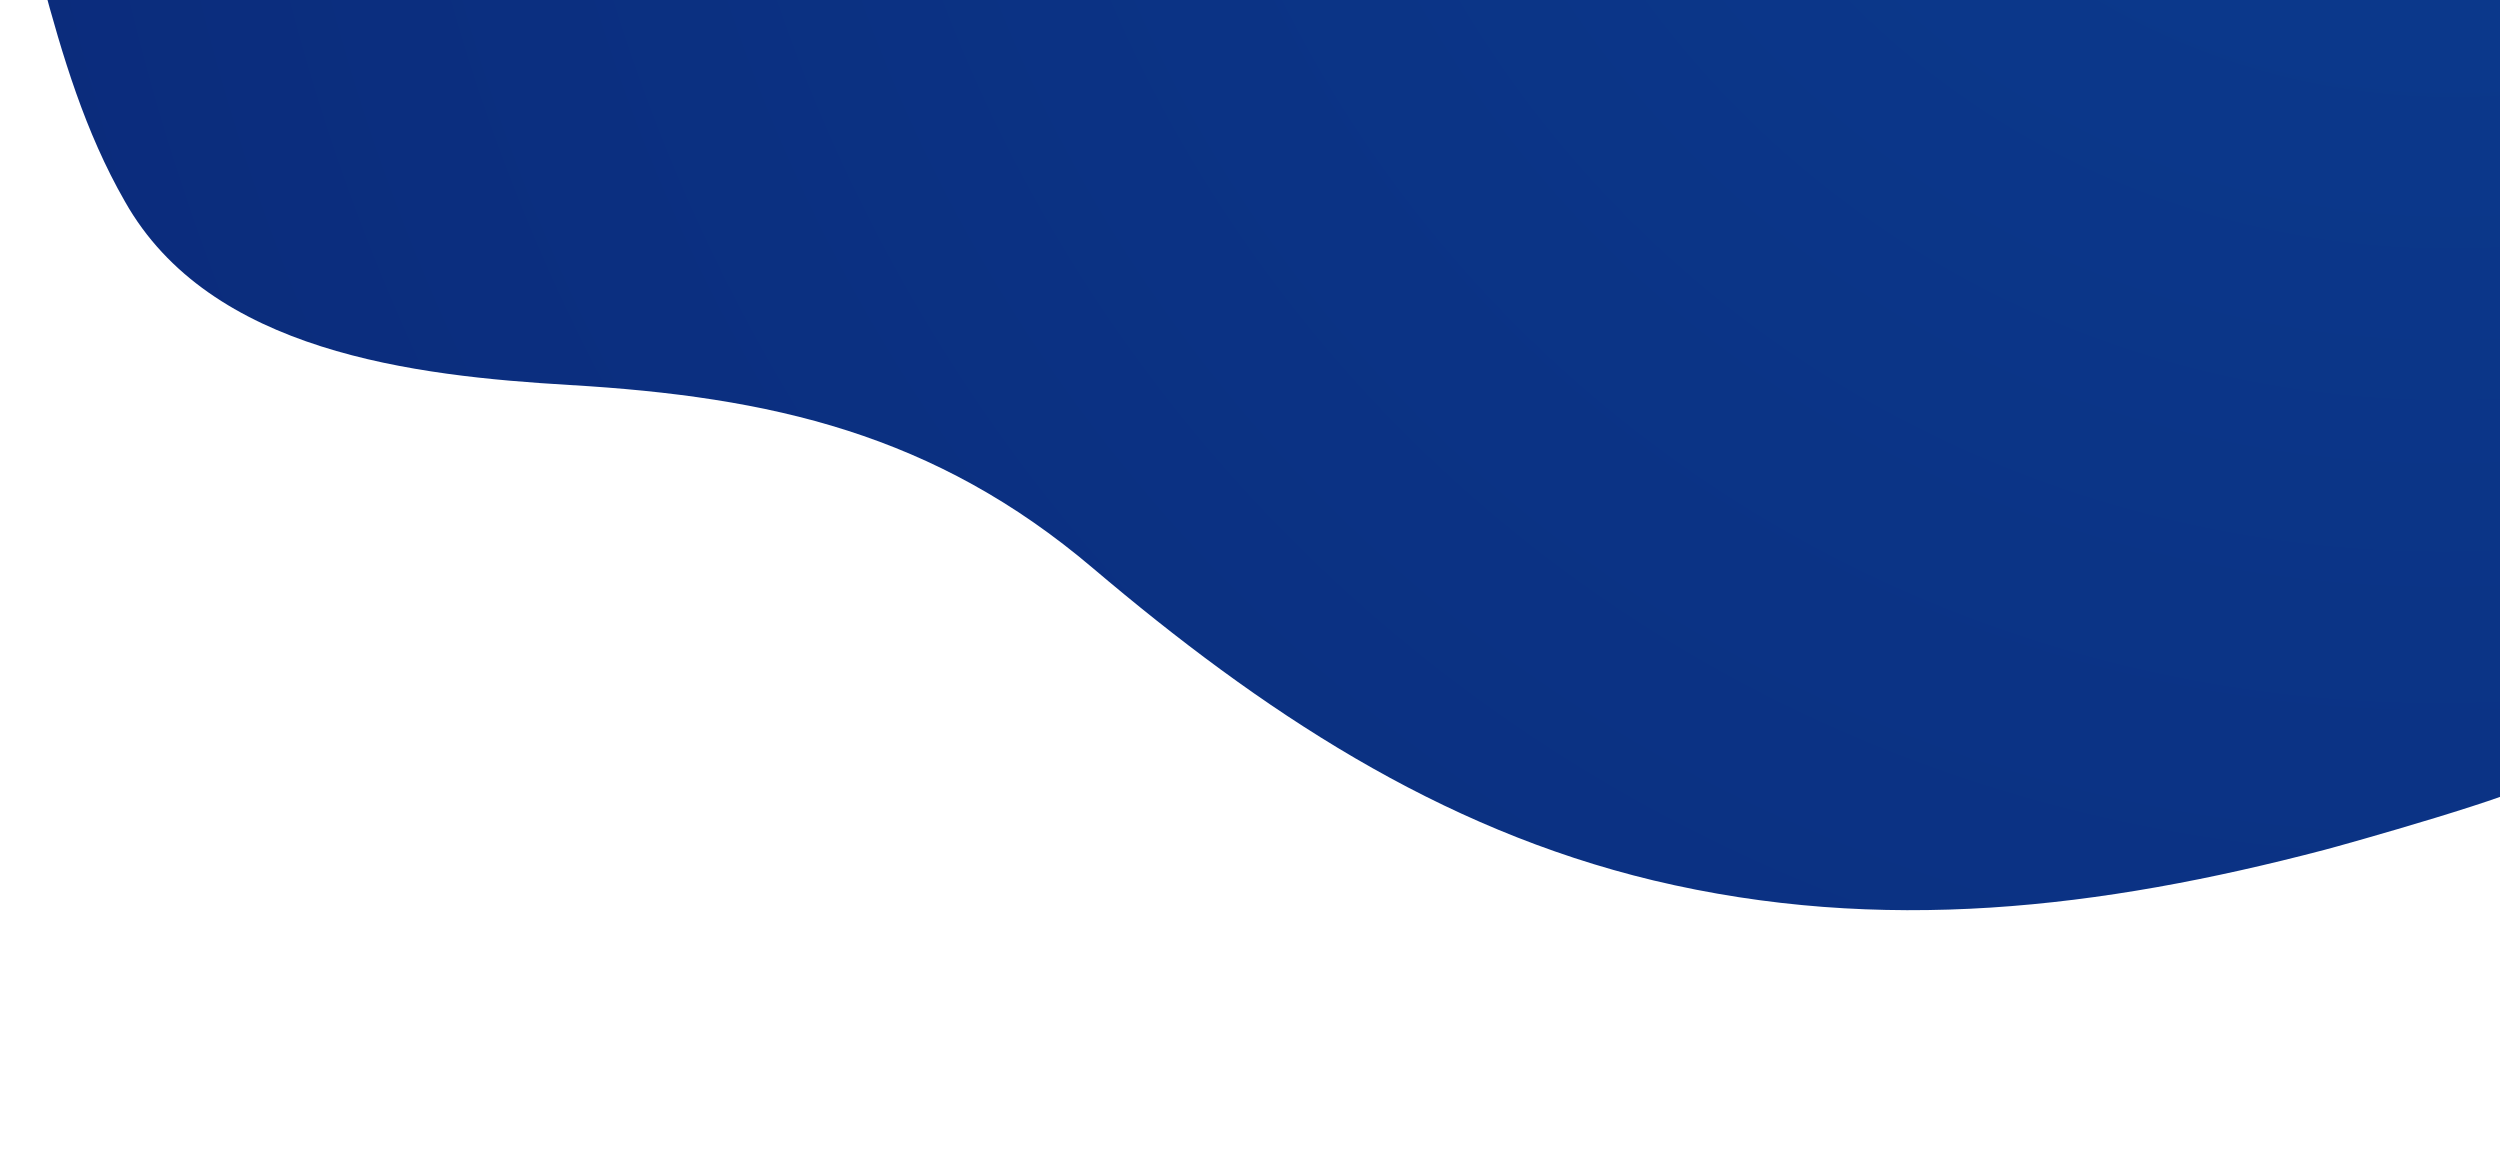 <?xml version="1.0" encoding="utf-8"?>
<!-- Generator: Adobe Illustrator 22.0.0, SVG Export Plug-In . SVG Version: 6.00 Build 0)  -->
<svg version="1.1" id="Calque_1" xmlns="http://www.w3.org/2000/svg" xmlns:xlink="http://www.w3.org/1999/xlink" x="0px" y="0px"
	 viewBox="0 0 656.5 302" style="enable-background:new 0 0 656.5 302;" xml:space="preserve">
<style type="text/css">
	.st0{fill:url(#SVGID_1_);}
</style>
<title>Fill 1</title>
<desc>Created with Sketch.</desc>
<g id="Artboards">
	<g id="HOME" transform="translate(-676, 0)">
		<g id="Prop-value" transform="translate(174, -312)">
			<g id="Demo-produit" transform="translate(1, 0)">
				<g id="SVG" transform="translate(264, 0)">
					
						<radialGradient id="SVGID_1_" cx="335.234" cy="230.937" r="2.517" gradientTransform="matrix(-390.365 397.849 -400.786 -386.079 224300.062 -44052.816)" gradientUnits="userSpaceOnUse">
						<stop  offset="0" style="stop-color:#0B3C90"/>
						<stop  offset="1" style="stop-color:#0A1965"/>
					</radialGradient>
					<path class="st0" d="M248,306.6c5.4,20.1,11.3,40,21.8,58.3c22.3,39.6,76.1,45.8,116.8,48.2c52.9,3.1,95.8,12.8,137.4,48.1
						c44,37.3,90.5,68.4,147.2,82c59.9,14.3,117.4,7.4,176.1-8c4.7-1.2,54.8-15.3,54.8-17.9l0.1-210.6H248V306.6z"/>
				</g>
			</g>
		</g>
	</g>
</g>
</svg>
